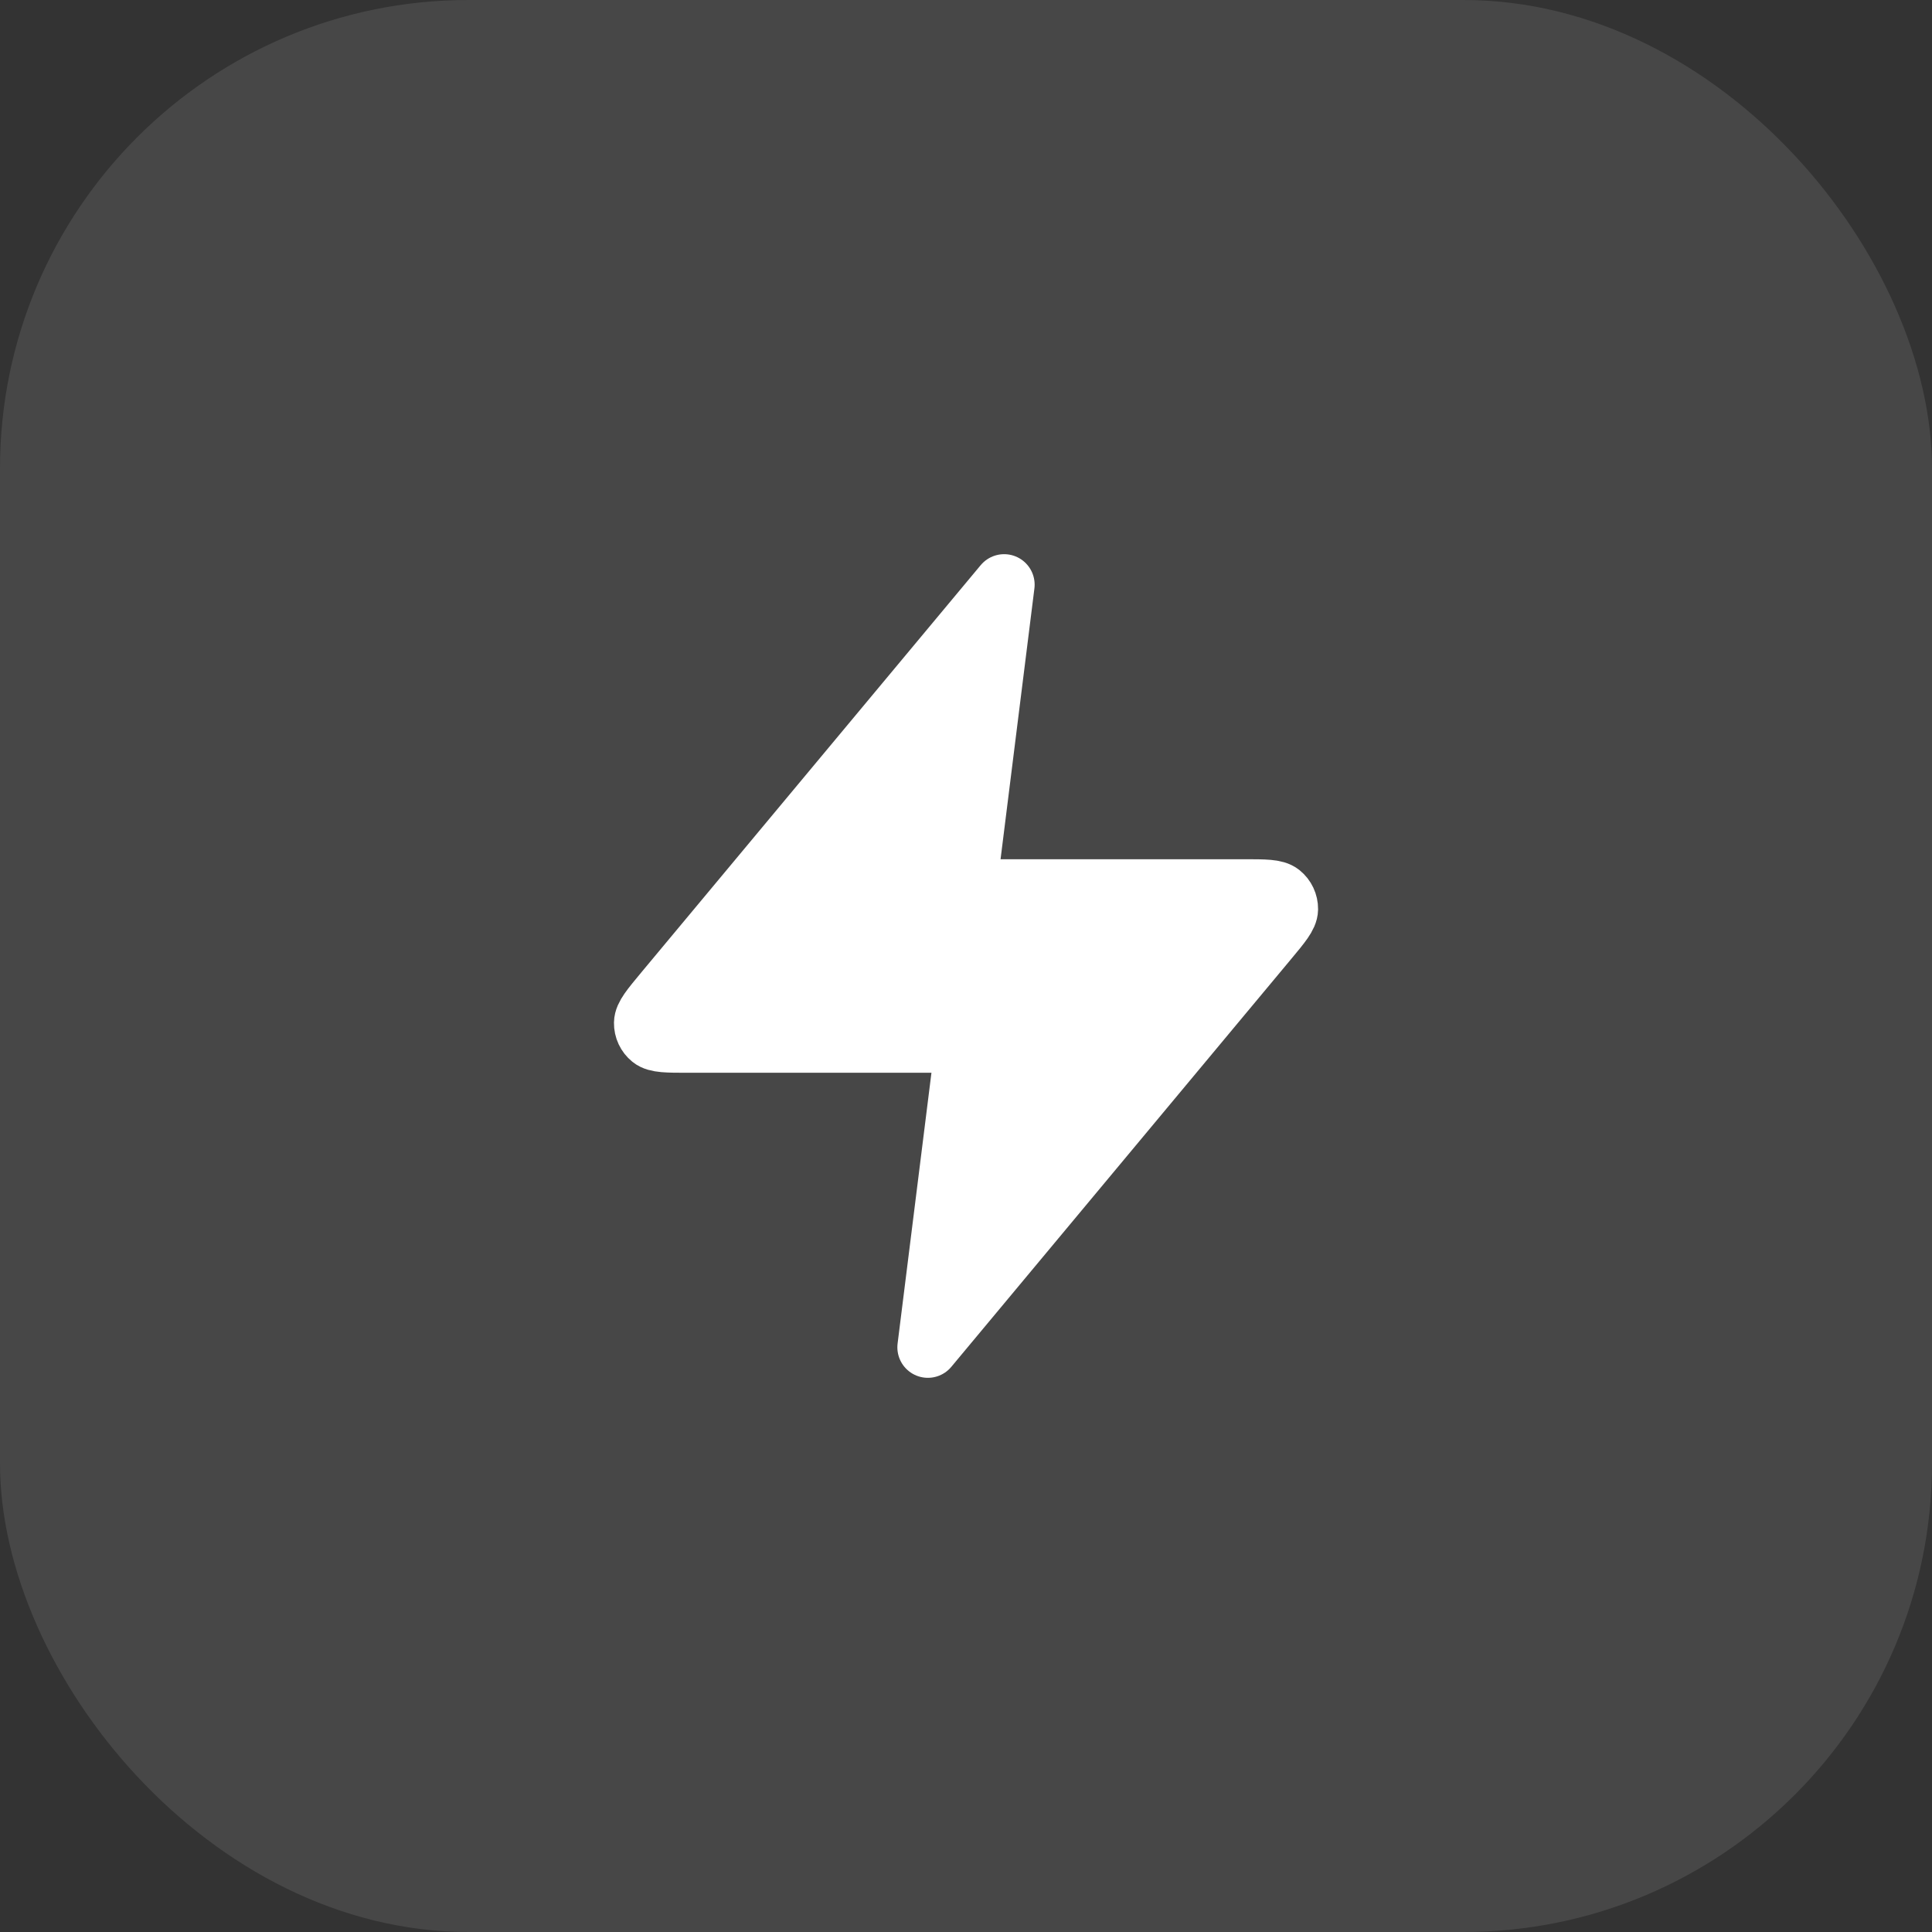 <svg width="38" height="38" viewBox="0 0 38 38" fill="none" xmlns="http://www.w3.org/2000/svg">
<rect x="0" y="0" width="38" height="38" fill="#333333" stroke="none"/>
<rect width="38" height="38" rx="9.214" fill="#FCFCFC" fill-opacity="0.1"/>
<path d="M19.75 11.5L13.07 19.516C12.809 19.83 12.678 19.987 12.676 20.119C12.674 20.235 12.725 20.344 12.815 20.417C12.918 20.5 13.123 20.5 13.531 20.5H19L18.25 26.5L24.93 18.484C25.192 18.17 25.323 18.013 25.325 17.881C25.326 17.765 25.275 17.656 25.185 17.583C25.082 17.5 24.878 17.5 24.469 17.5H19L19.75 11.5Z" fill="white" stroke="white" stroke-width="1.2" stroke-linecap="round" stroke-linejoin="round"/>
</svg>

